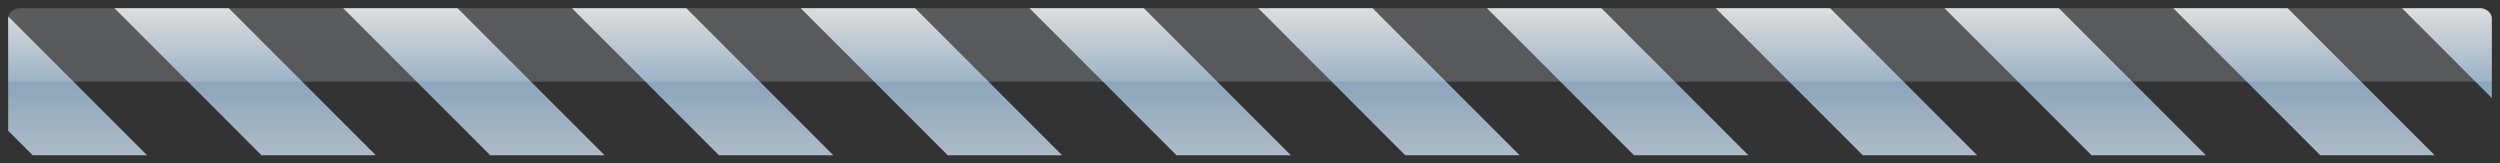 <?xml version="1.0" encoding="UTF-8"?>
<!DOCTYPE svg PUBLIC "-//W3C//DTD SVG 1.1 Tiny//EN" "http://www.w3.org/Graphics/SVG/1.1/DTD/svg11-tiny.dtd">
<svg width="306.001" height="20.001" viewBox="0 0 306.001 20.001">
<rect x="0" y="0" width="306.001" height="20.001" fill="#333333" stroke="none"/>
<g fill-opacity="0.8" stroke-opacity="0.8">
<linearGradient id="_14" gradientUnits="userSpaceOnUse" x1="30" y1="1" x2="30" y2="19">
<stop stop-color="#FFFFFF" offset="0"/>
<stop stop-color="#A2C2DD" offset="0.5"/>
<stop stop-color="#CADCEC" offset="0.98"/>
</linearGradient>
<polygon fill="url(#_14)" points="14,1 32,19.001 46,19.001 28,1 "/>
<polygon fill="url(#_14)" points="42,1 60,19.001 74,19.001 56,1 "/>
<polygon fill="url(#_14)" points="70,1 88,19.001 102.001,19.001 84,1 "/>
<polygon fill="url(#_14)" points="98.001,1 116.001,19.001 130.001,19.001 112.001,1 "/>
<polygon fill="url(#_14)" points="126.001,1 144.001,19.001 158.001,19.001 140.001,1 "/>
<polygon fill="url(#_14)" points="154.001,1 172.001,19.001 186.001,19.001 168.001,1 "/>
<polygon fill="url(#_14)" points="182.001,1 200.001,19.001 214.001,19.001 196.001,1 "/>
<polygon fill="url(#_14)" points="210.001,1 228.001,19.001 242.001,19.001 224.001,1 "/>
<polygon fill="url(#_14)" points="238.001,1 256.001,19.001 270.001,19.001 252.001,1 "/>
</g>
<polygon fill-opacity="0.8" fill="url(#_14)" points="266.001,1 284.001,19.001 298.001,19.001 280.001,1 "/>
<path fill-opacity="0.8" fill="url(#_14)" d="M1,2.289v13.712l3,3h14L1.03,2.03C1.011,2.113,1,2.2,1,2.289z"/>
<path fill-opacity="0.8" fill="url(#_14)" d="M303.515,1h-9.514l11,11.001V2.289C305.001,1.578,304.335,1,303.515,1z"/>
<linearGradient id="_26" gradientUnits="userSpaceOnUse" x1="153" y1="-1.25" x2="153" y2="10">
<stop stop-color="#FFFFFF" offset="0"/>
<stop stop-color="#DEE9F3" offset="1"/>
</linearGradient>
<path fill-opacity="0.2" fill="url(#_26)" d="M303.515,1H2.488C1.668,1,1,1.578,1,2.289V10h304.001V2.289 C305.001,1.578,304.335,1,303.515,1z"/>
</svg>